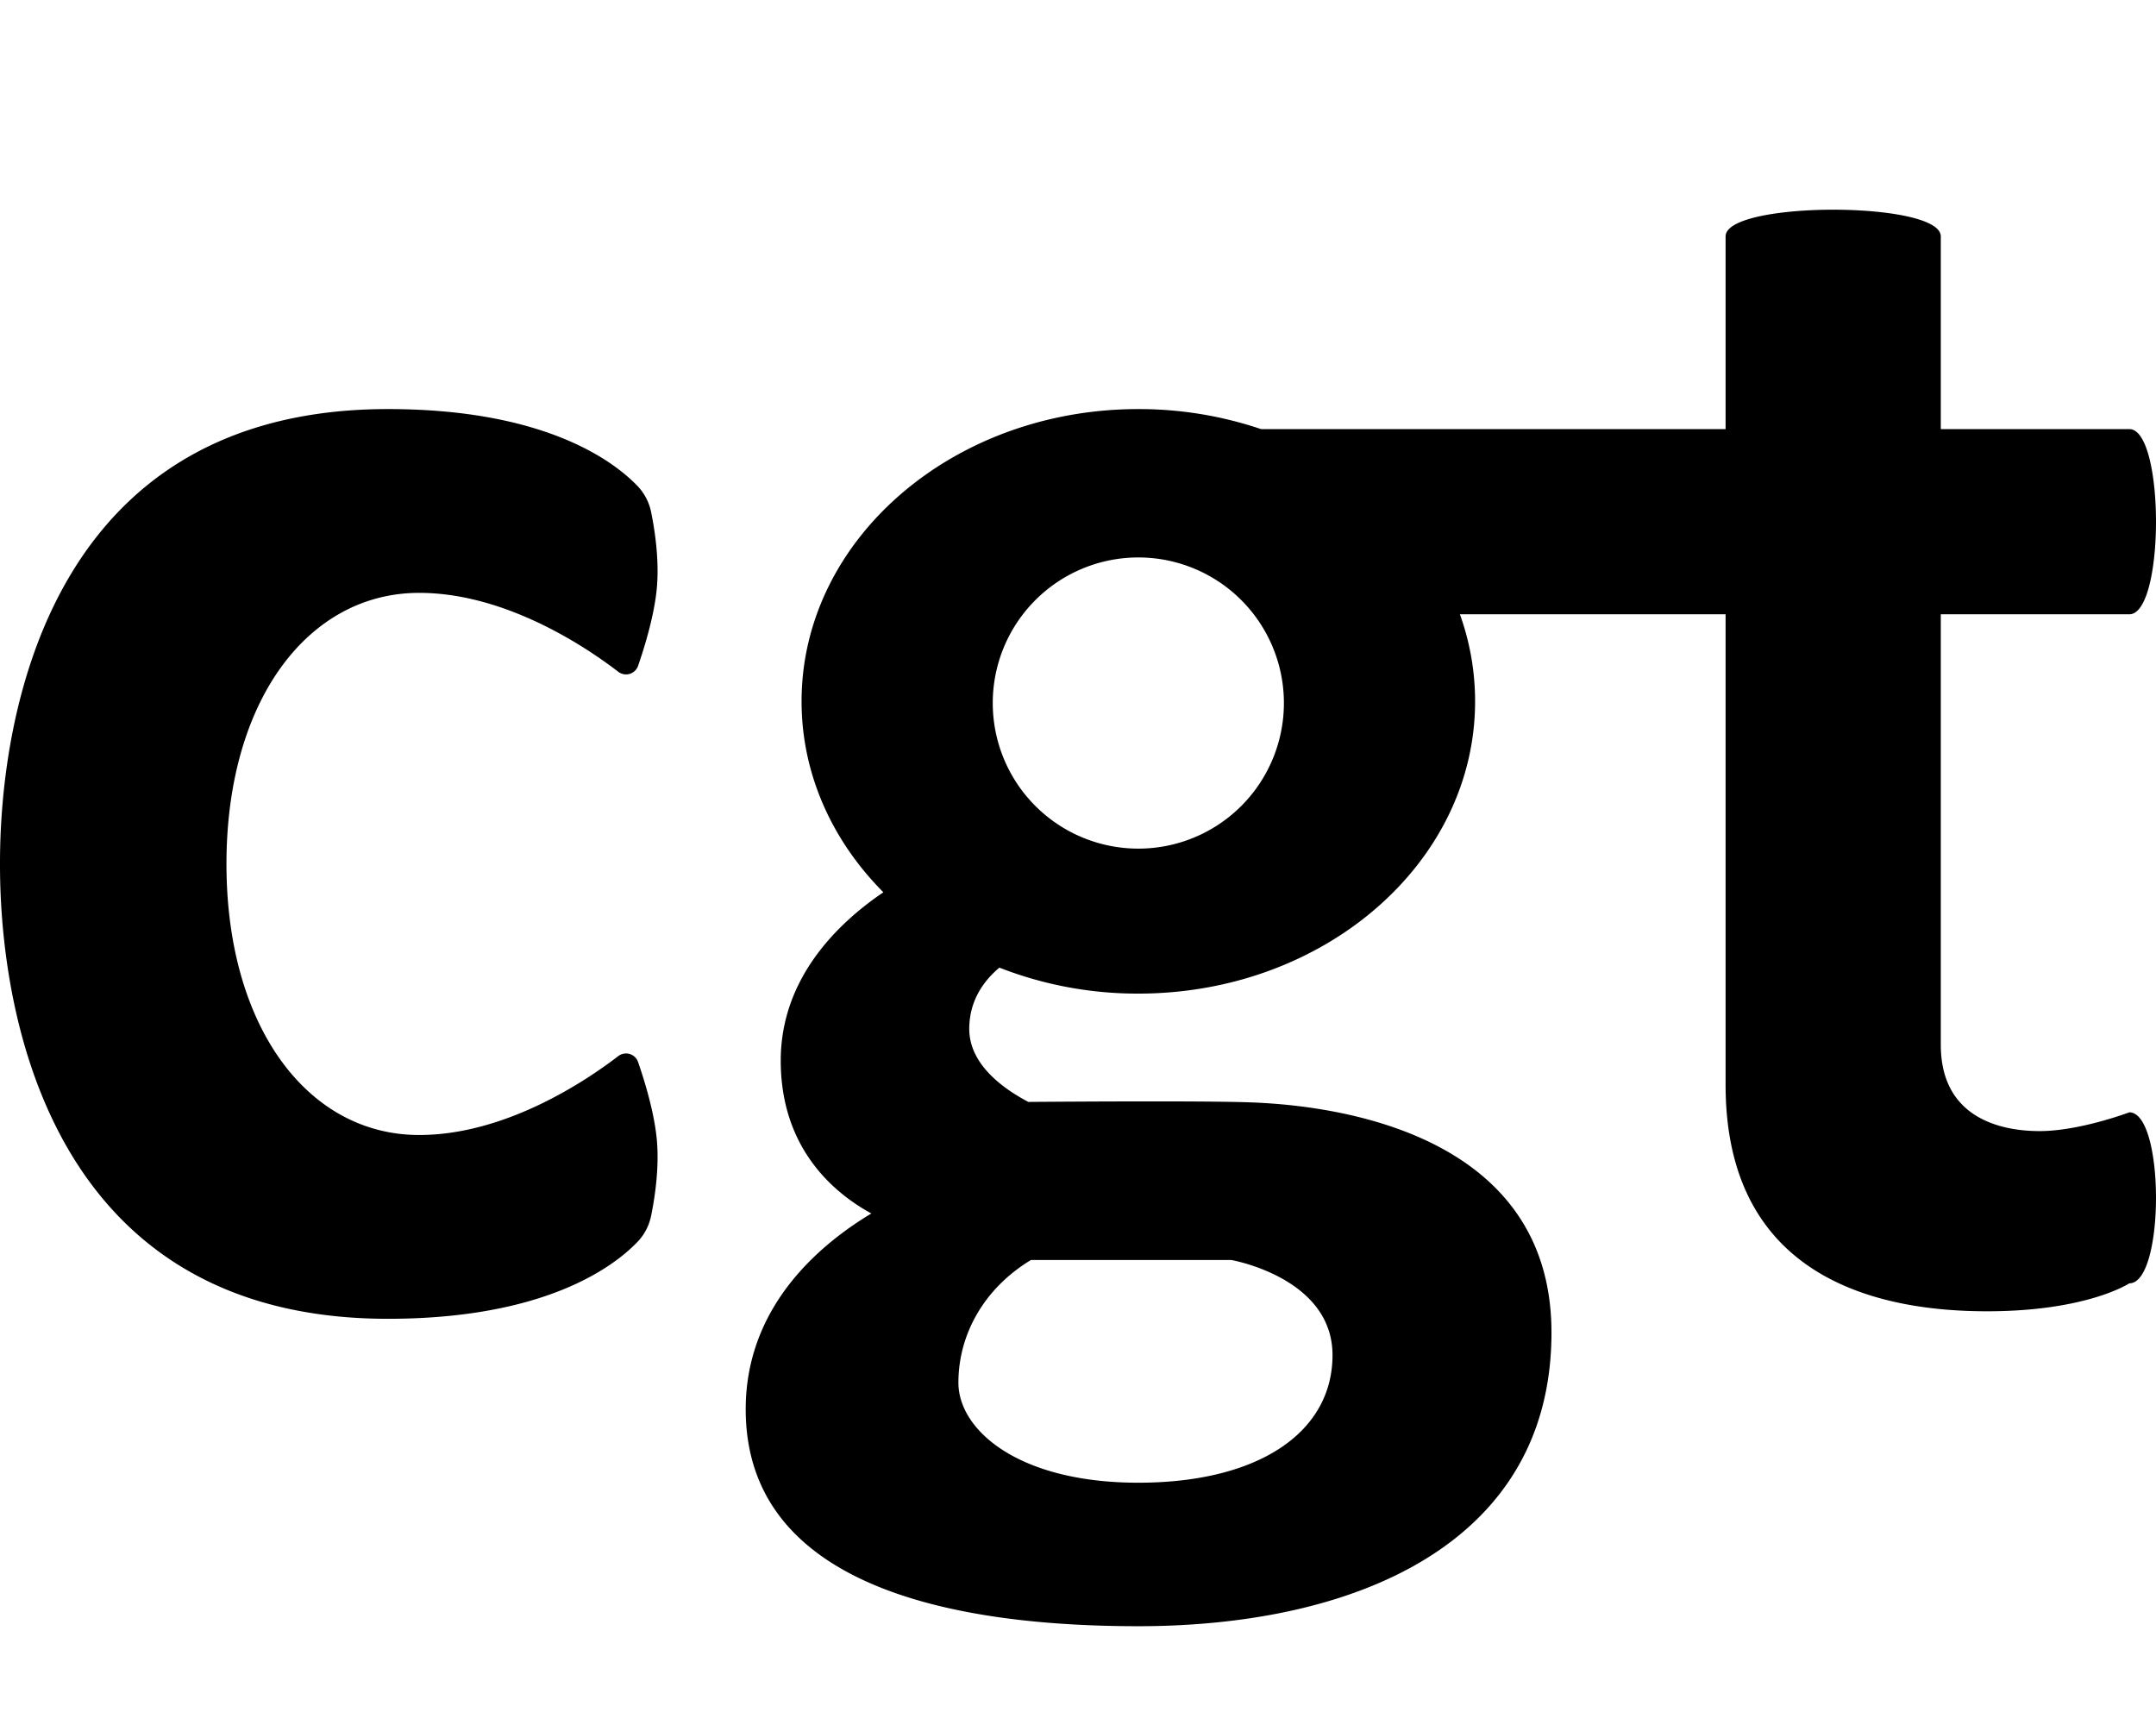 <svg xmlns="http://www.w3.org/2000/svg" viewBox="0 0 1280 1024"><title>market-cgtrader</title><path d="M134.45,512.852c0,96.762,48.283,160.91,114.394,160.91,51.663,0,99.698-32.596,118.225-46.843a7.576,7.576,0,0,1,11.843,3.781c3.91,11.329,9.636,30.062,11.068,46.201,1.501,16.917-1.379,34.902-3.419,44.842a31.364,31.364,0,0,1-8.042,15.423c-14.157,14.77-54.944,45.7-148.245,45.7C4.457,782.866,0,553.335,0,512.852S4.457,242.837,230.274,242.837c93.301,0,134.087,30.93,148.245,45.7a31.364,31.364,0,0,1,8.042,15.423c2.04,9.94,4.92,27.925,3.419,44.842-1.432,16.14-7.158,34.872-11.068,46.201a7.576,7.576,0,0,1-11.843,3.781c-18.527-14.247-66.561-46.843-118.225-46.843C182.733,351.942,134.45,416.089,134.45,512.852ZM1264.153,761.82s-25.008,16.589-84.434,16.589-155.249-16.342-155.249-134.45V364.659H866.731a152.448,152.448,0,0,1,9.019,51.673c0,95.818-89.513,173.494-199.932,173.494a225.165,225.165,0,0,1-82.491-15.412c-8.849,7.404-17.89,19.166-17.89,36.365,0,20.995,20.018,35.443,35.094,43.348,38.026-.283,105.321-.627,130.802.231,35.265,1.186,179.762,10.895,179.762,136.679S803.931,965.352,675.818,965.352c-128.113,0-233.098-31.694-233.098-128.756,0-59.898,42.239-96.779,74.589-116.247-22.092-12.066-53.79-38.482-53.79-90.751,0-49.178,34.349-81.929,60.936-99.916-30.263-30.404-48.569-70.021-48.569-113.349,0-95.818,89.513-173.495,199.932-173.495a226.398,226.398,0,0,1,72.858,11.885h275.794V140.328c0-21.129,127.764-21.129,127.764,0v114.394H1264.153c21.129,0,21.129,109.937,0,109.937H1152.234V620.189c0,43.083,34.913,51.254,58.683,51.254s53.235-11.142,53.235-11.142C1285.282,660.301,1285.282,761.82,1264.153,761.82Zm-695.154,58.93c0,28.227,35.655,59.425,106.819,59.425,71.164,0,115.283-29.713,115.283-75.767s-60.168-56.454-60.168-56.454H612.082C583.855,765.038,568.999,792.523,568.999,820.75Zm193.244-403.413a86.425,86.425,0,1,0-86.425,86.425A86.425,86.425,0,0,0,762.243,417.337Z"/></svg>
